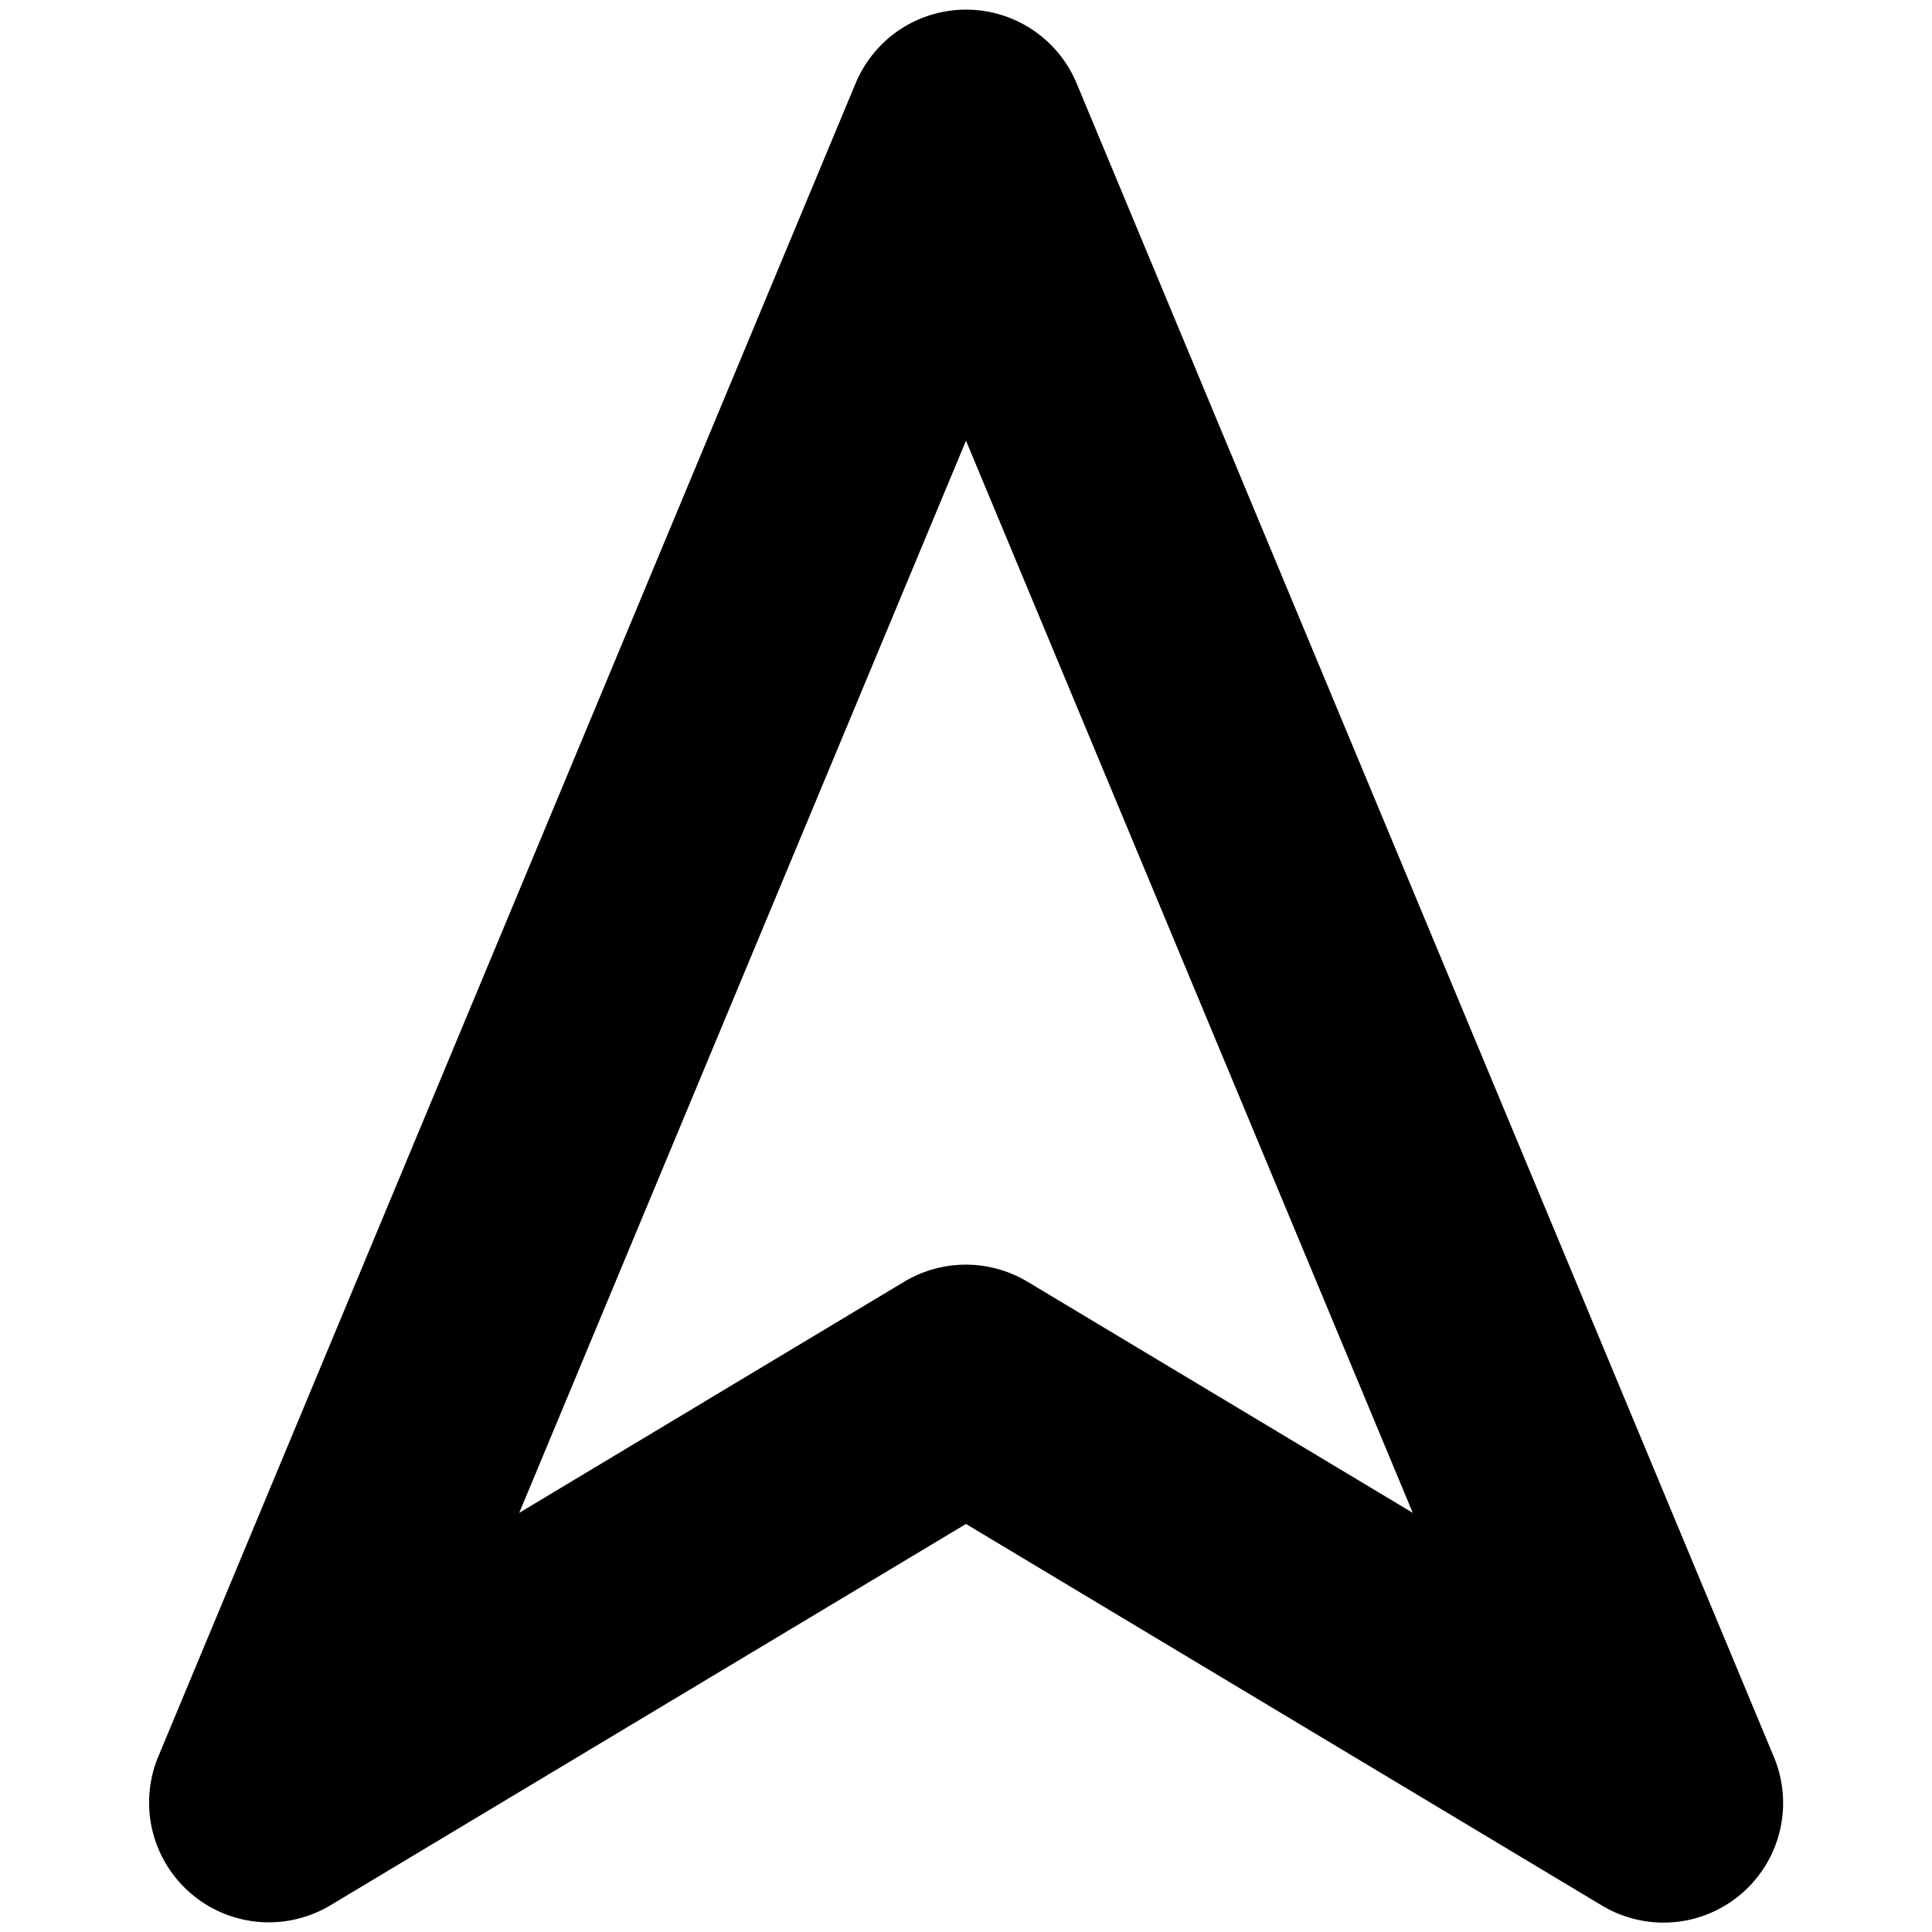 <svg xmlns="http://www.w3.org/2000/svg" viewBox="0 0 20 20"><path d="M18.362 18.185L11.145.862A1.24 1.24 0 009.124.463v.001c-.114.114-.205.25-.267.399L1.638 18.185a1.24 1.24 0 001.782 1.539L10 15.776l6.58 3.948a1.238 1.238 0 001.782-1.539zm-7.726-4.917a1.241 1.241 0 00-1.275 0l-3.986 2.393L10 4.562l4.625 11.099-3.989-2.393z"/></svg>